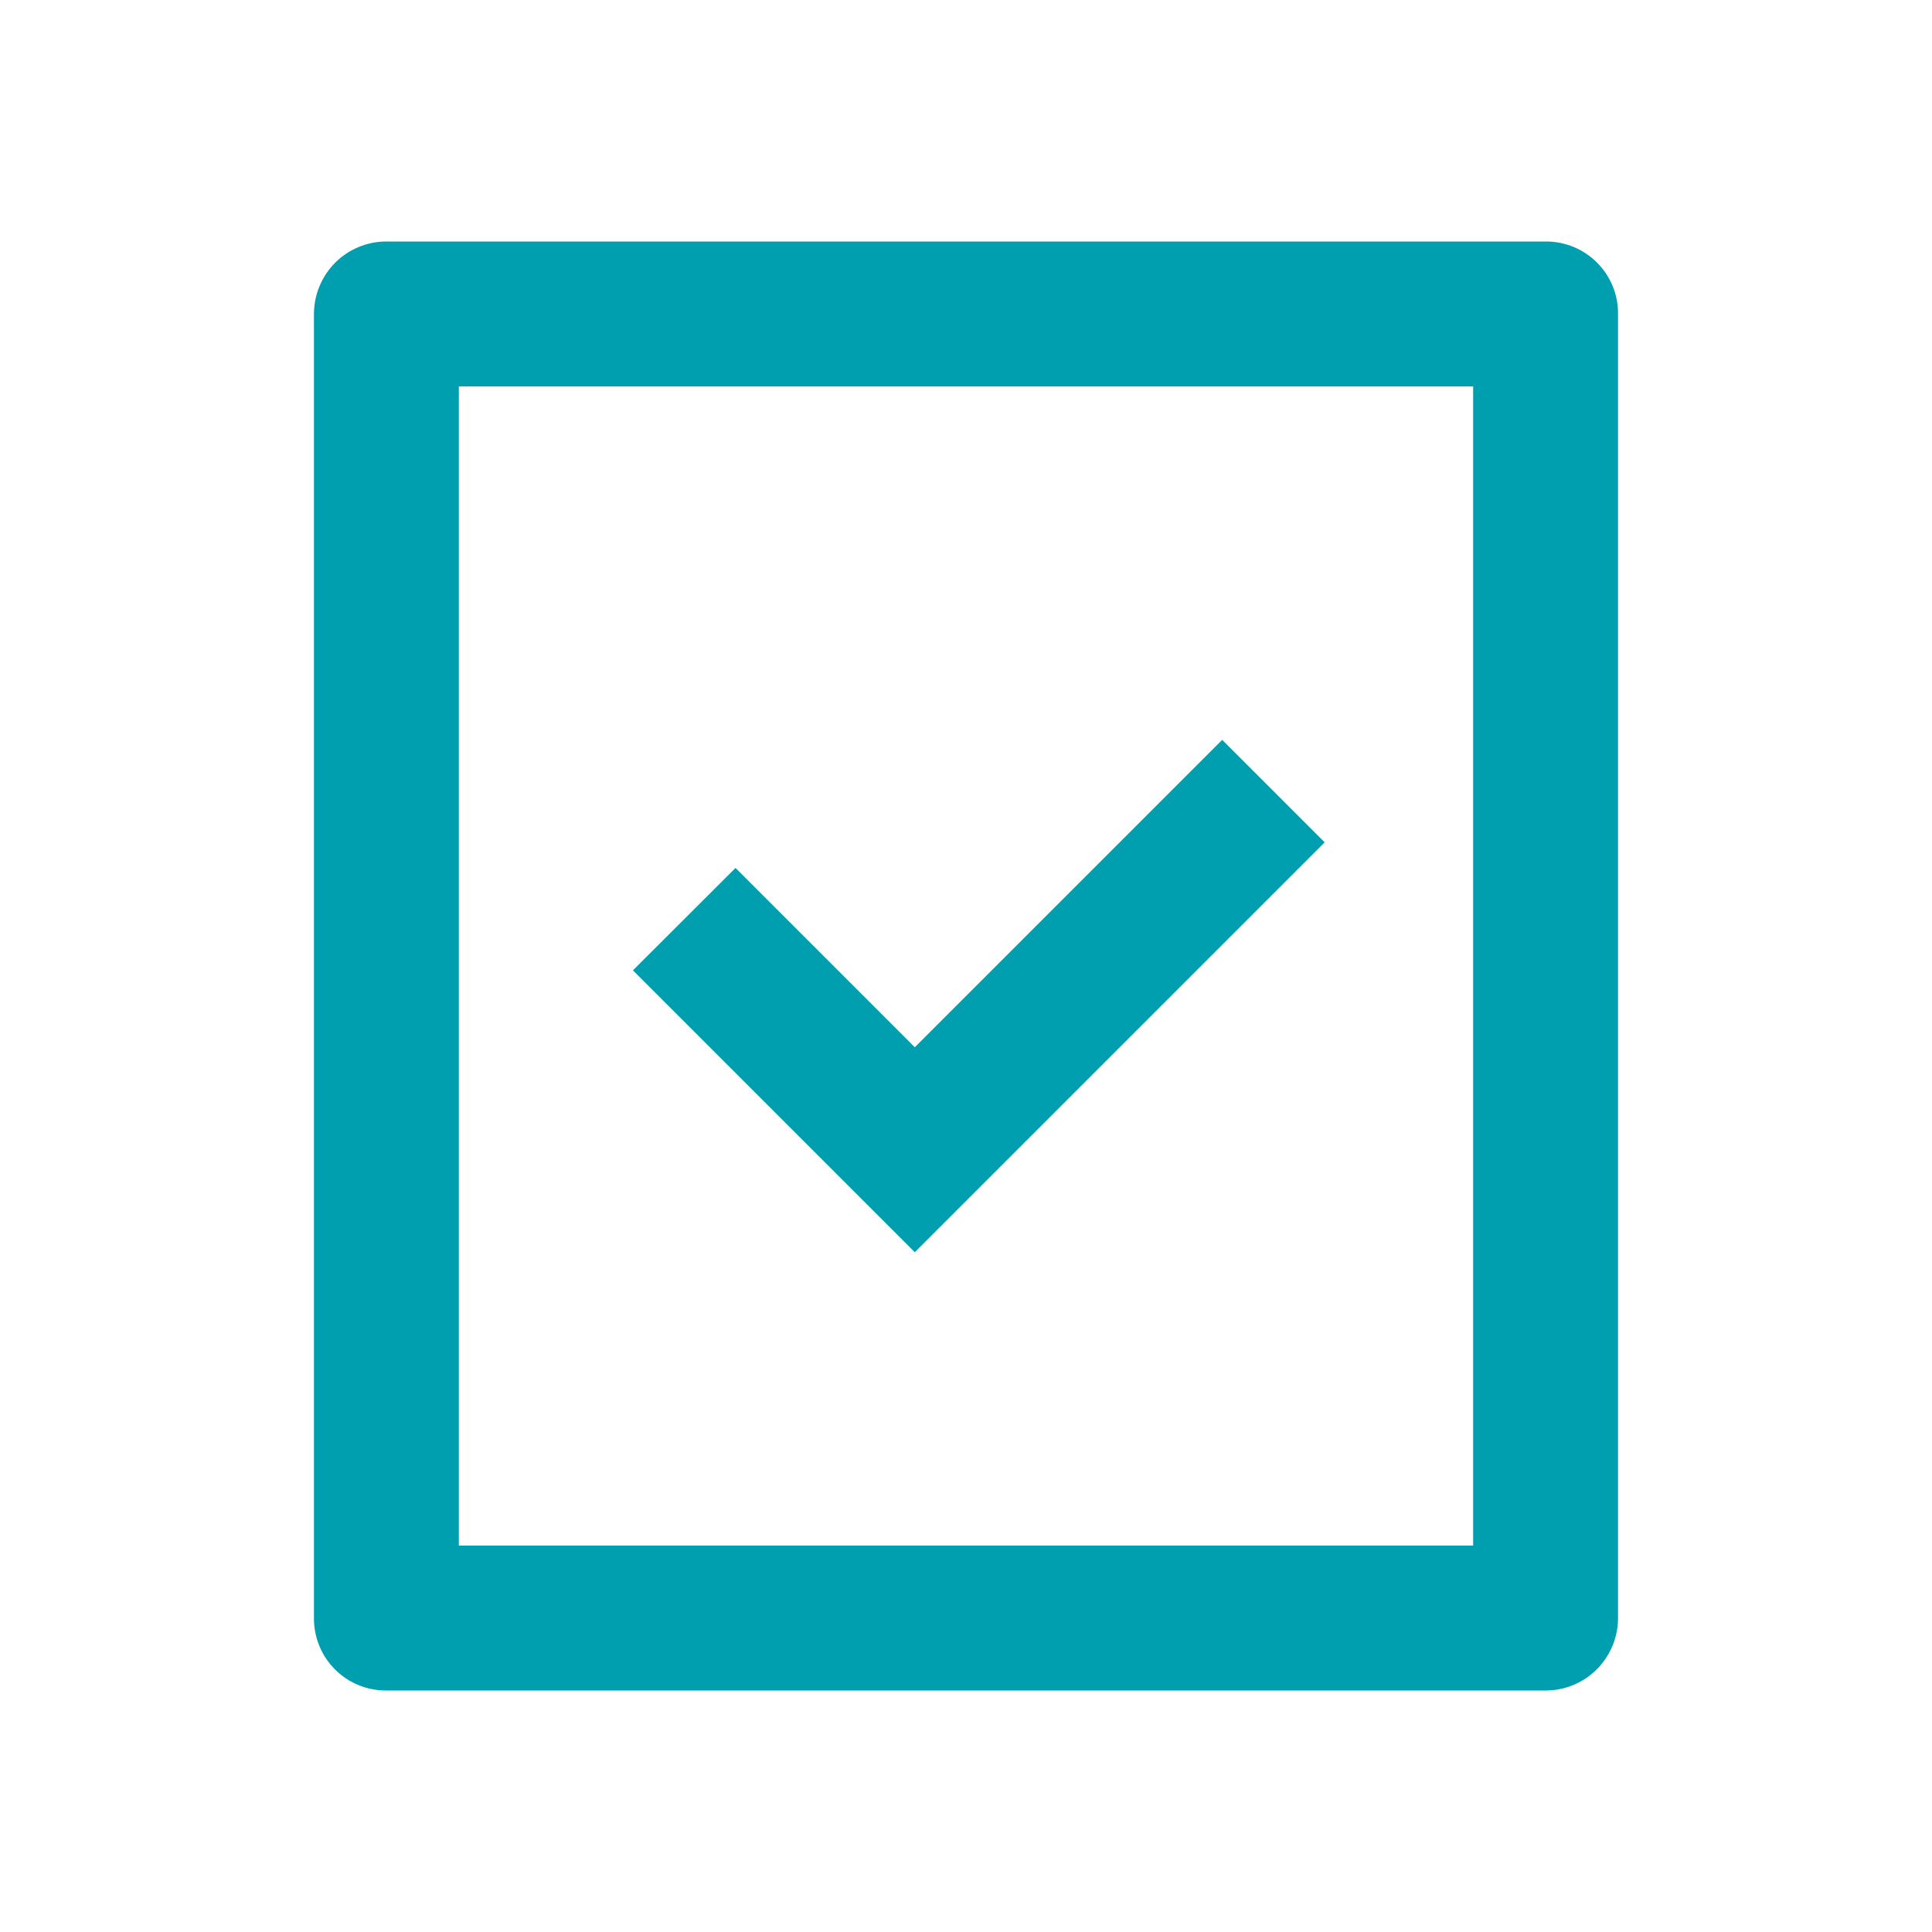 <svg width="20" height="20" viewBox="0 0 20 20" fill="none" xmlns="http://www.w3.org/2000/svg">
<path d="M16.75 3.244V16.756C16.748 16.953 16.669 17.141 16.53 17.281C16.391 17.42 16.202 17.499 16.005 17.5H3.995C3.797 17.5 3.608 17.422 3.468 17.282C3.329 17.143 3.25 16.953 3.25 16.756V3.244C3.252 3.047 3.331 2.859 3.47 2.719C3.609 2.58 3.798 2.501 3.995 2.5H16.005C16.416 2.5 16.75 2.833 16.75 3.244ZM15.25 4H4.75V16H15.25V4ZM9.47 10.841L12.652 7.659L13.713 8.72L9.47 12.963L6.552 10.045L7.614 8.985L9.47 10.841Z" fill="#009FAF"/>
</svg>
